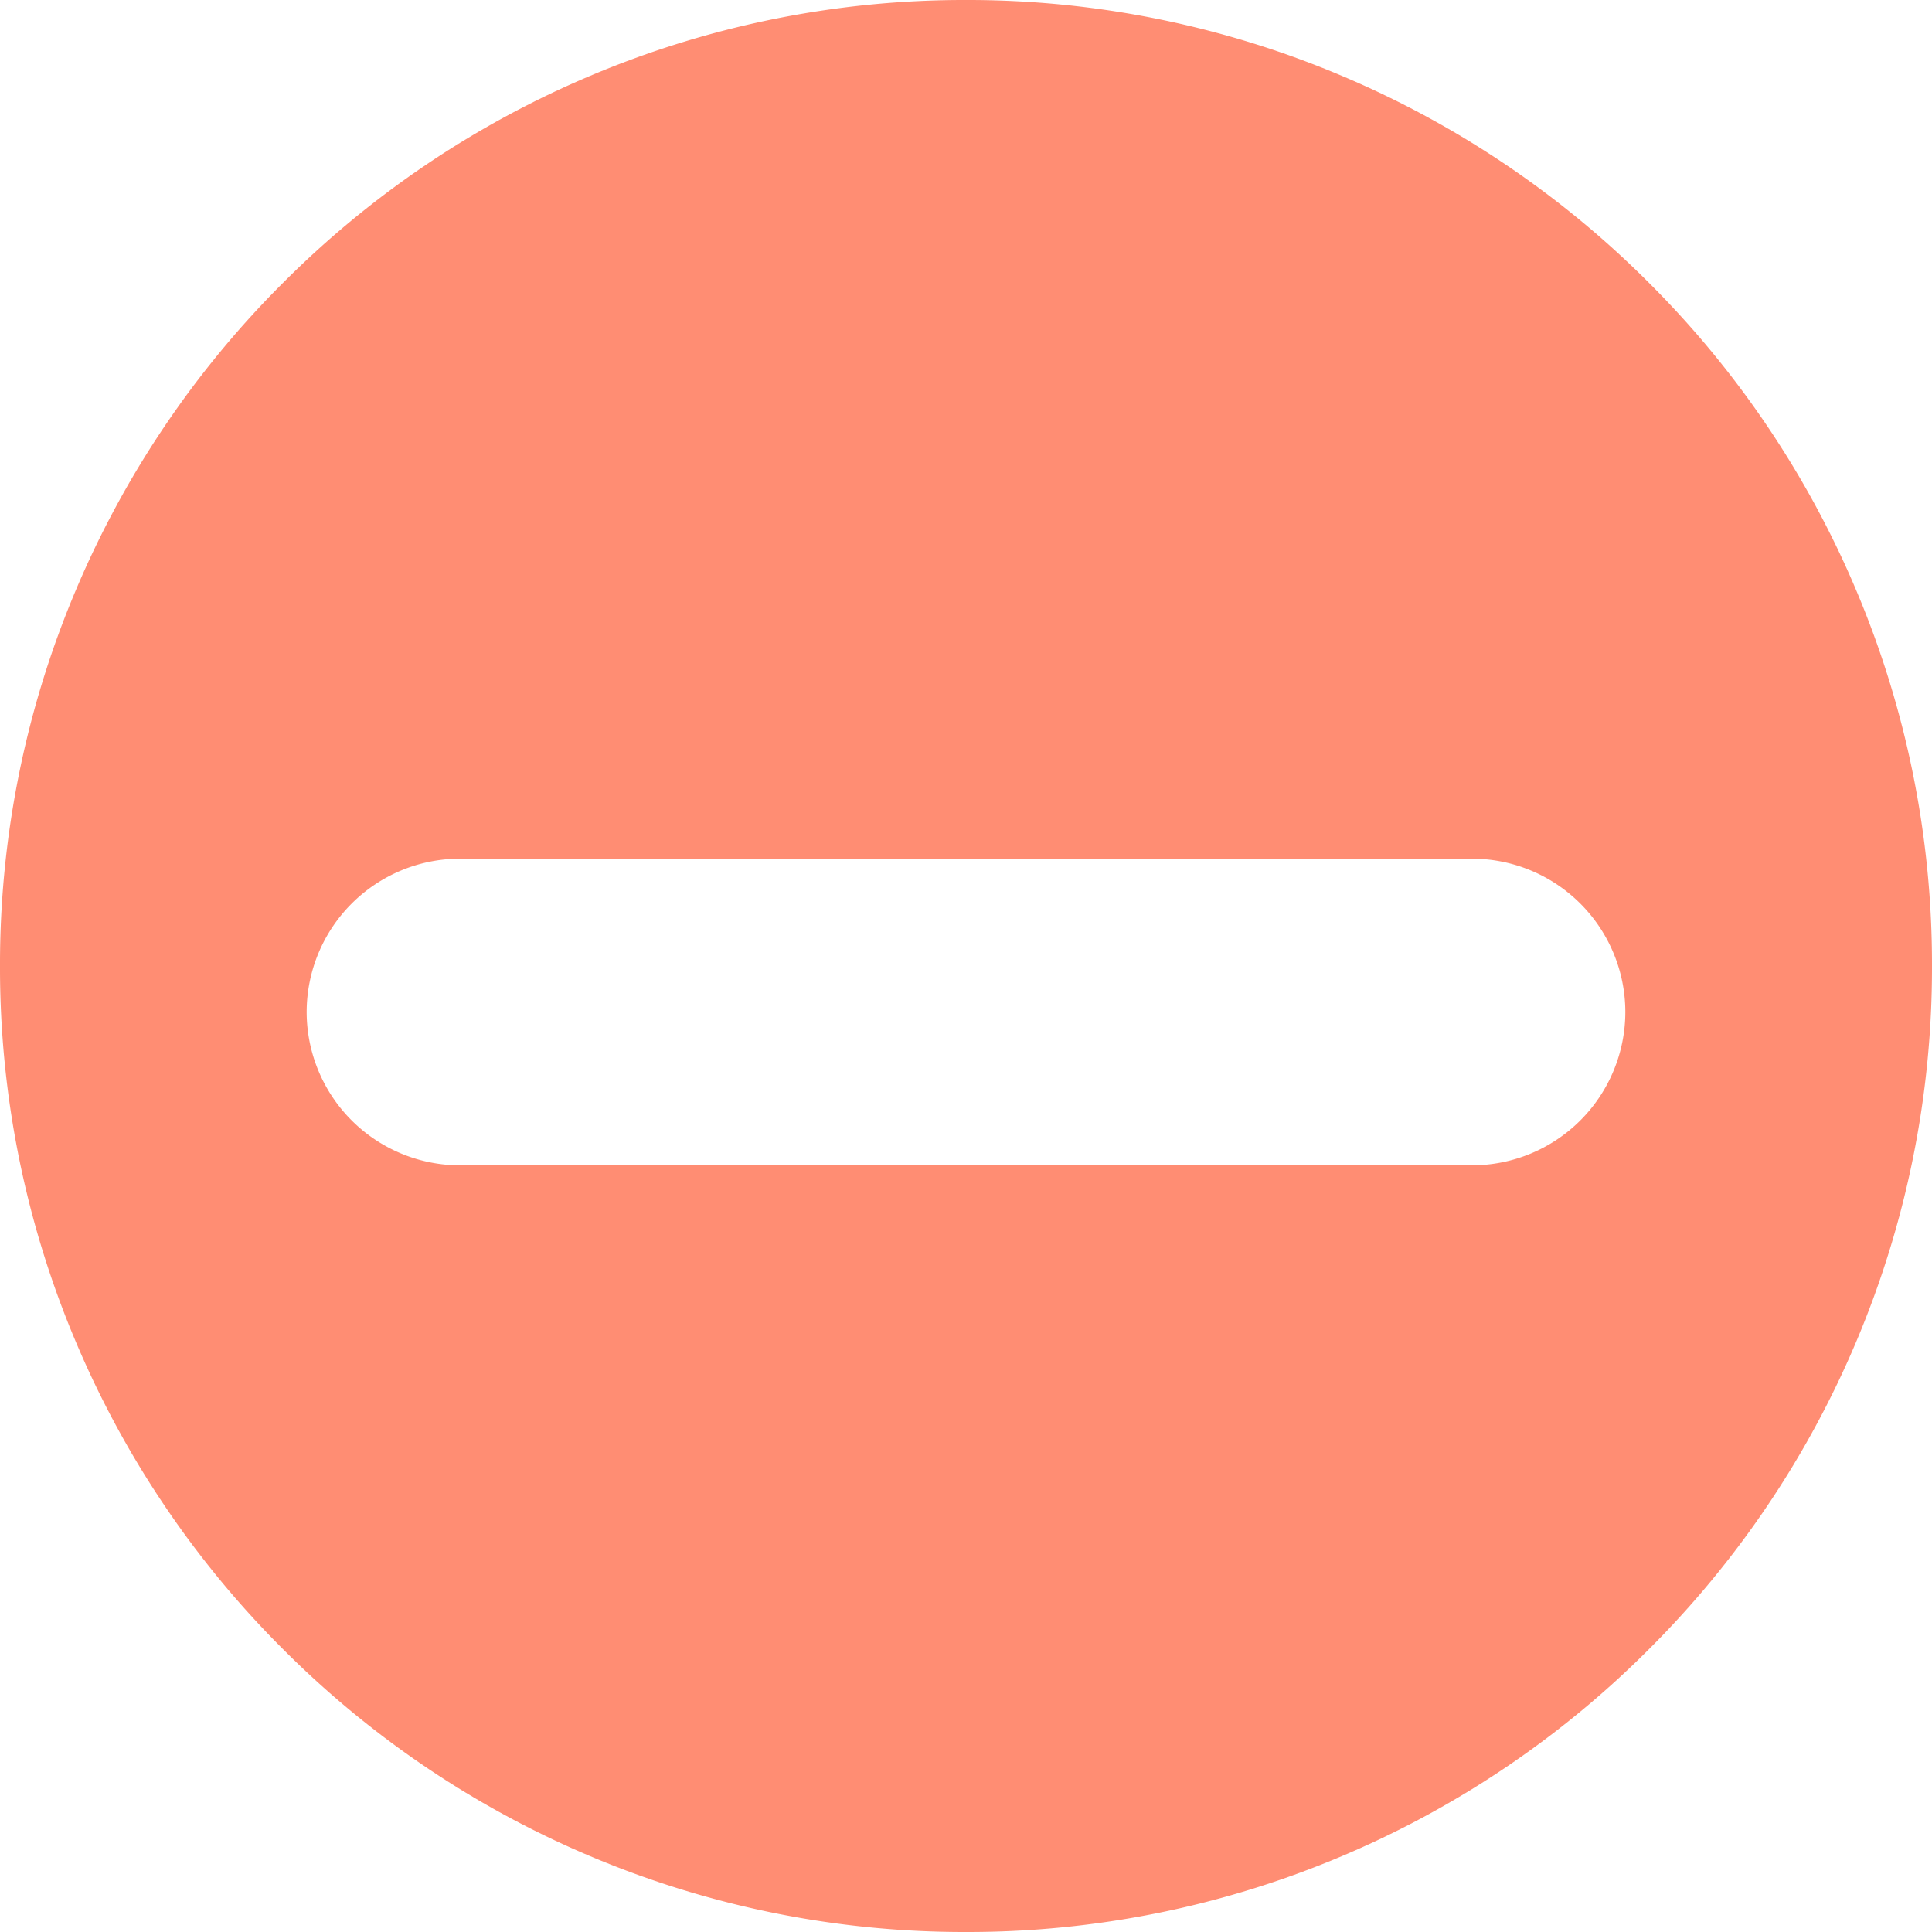 <svg xmlns="http://www.w3.org/2000/svg" width="63" height="63" viewBox="0 0 63 63"><path d="M-788.5-98a31.3,31.3,0,0,1-12.261-2.475,31.4,31.4,0,0,1-10.013-6.751,31.394,31.394,0,0,1-6.751-10.013A31.3,31.3,0,0,1-820-129.5a31.3,31.3,0,0,1,2.475-12.261,31.394,31.394,0,0,1,6.751-10.013,31.4,31.4,0,0,1,10.013-6.751A31.3,31.3,0,0,1-788.5-161a31.3,31.3,0,0,1,12.261,2.475,31.4,31.4,0,0,1,10.013,6.751,31.4,31.4,0,0,1,6.751,10.013A31.3,31.3,0,0,1-757-129.5a31.3,31.3,0,0,1-2.475,12.261,31.4,31.4,0,0,1-6.751,10.013,31.4,31.4,0,0,1-10.013,6.751A31.3,31.3,0,0,1-788.5-98ZM-805-133a5.006,5.006,0,0,0-5,5,5.006,5.006,0,0,0,5,5h33a5.006,5.006,0,0,0,5-5,5.006,5.006,0,0,0-5-5Z" transform="translate(820 161)" fill="#ff8d73"/></svg>
